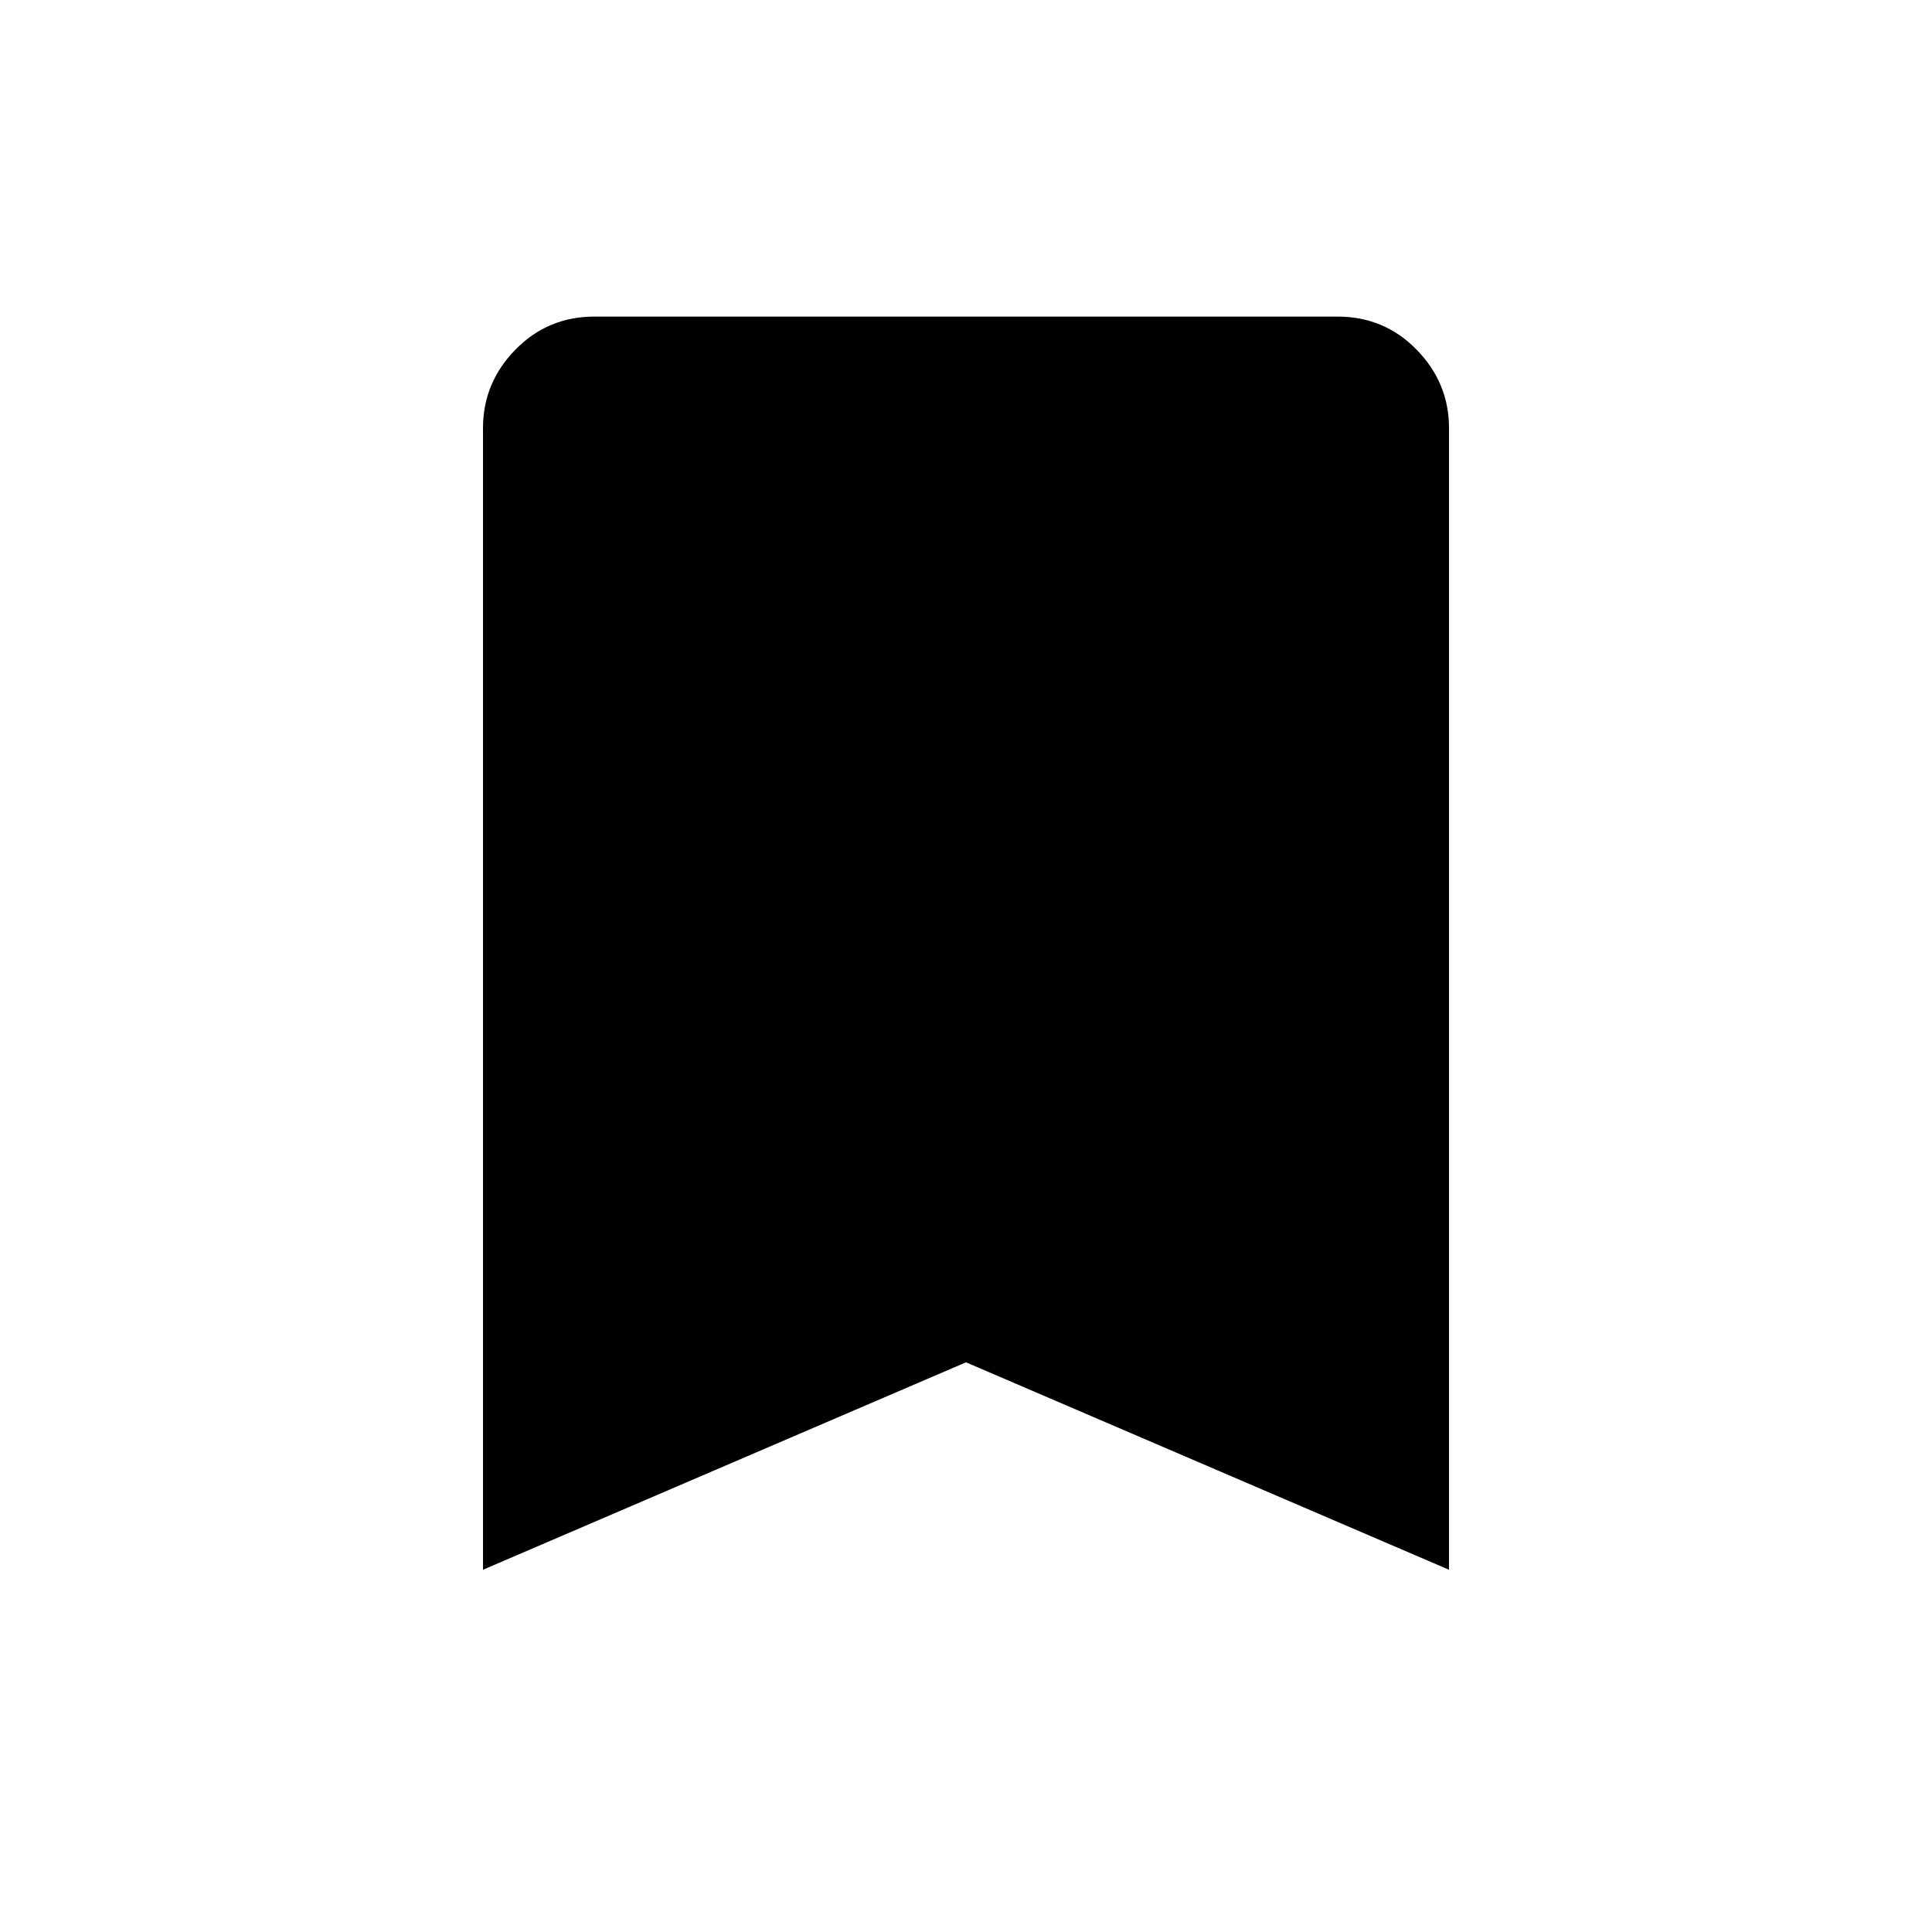 <svg xmlns="http://www.w3.org/2000/svg" width="48" height="48" viewBox="0 -960 960 960"><path d="M240-180v-567.308q0-22.461 16.077-38.923 16.077-16.462 39.307-16.462h369.232q23.23 0 39.307 16.462T720-747.308V-180L480-283.077 240-180Z"/></svg>